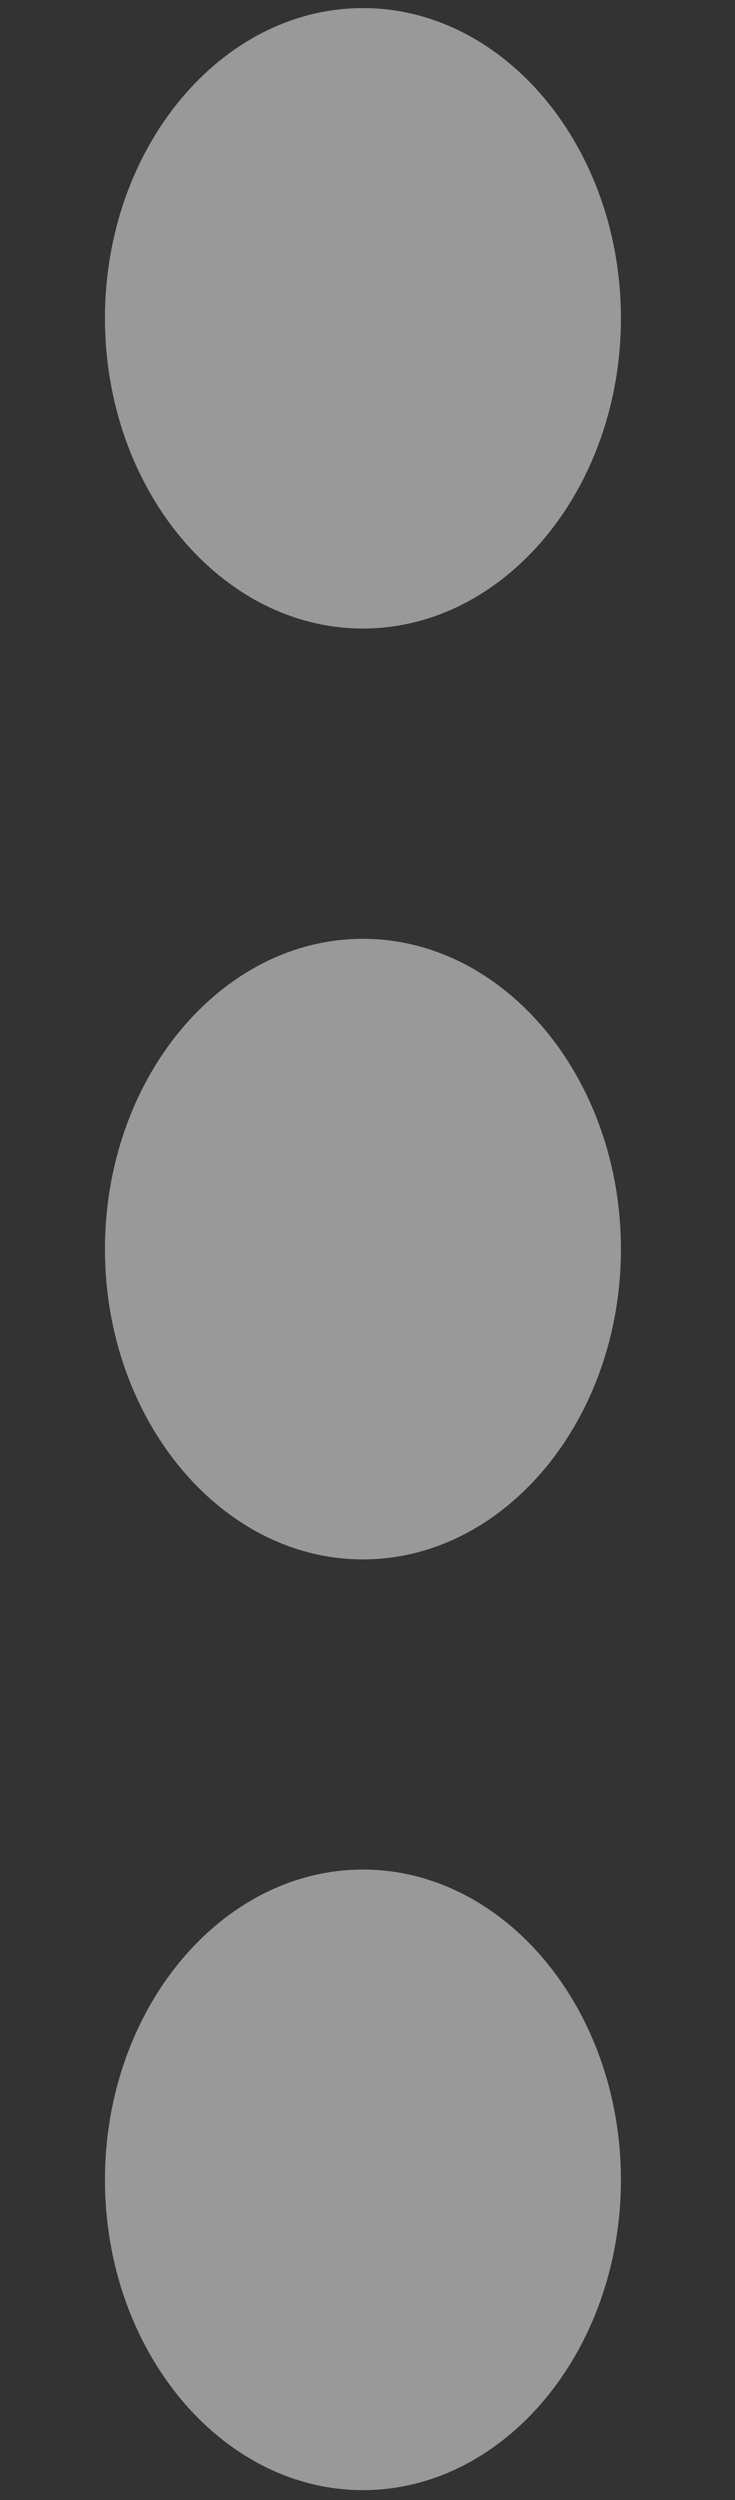 <svg width="5" height="17" viewBox="0 0 5 17" fill="none" xmlns="http://www.w3.org/2000/svg">
<rect x="0" y="0" width="5" height="17" fill="#333333" stroke="none"/>
<path d="M2.469 4.274C3.434 4.274 4.224 3.325 4.224 2.164C4.224 1.004 3.434 0.055 2.469 0.055C1.504 0.055 0.714 1.004 0.714 2.164C0.714 3.325 1.504 4.274 2.469 4.274ZM2.469 6.384C1.504 6.384 0.714 7.333 0.714 8.494C0.714 9.654 1.504 10.604 2.469 10.604C3.434 10.604 4.224 9.654 4.224 8.494C4.224 7.333 3.434 6.384 2.469 6.384ZM2.469 12.713C1.504 12.713 0.714 13.663 0.714 14.823C0.714 15.983 1.504 16.933 2.469 16.933C3.434 16.933 4.224 15.983 4.224 14.823C4.224 13.663 3.434 12.713 2.469 12.713Z" fill="white" fill-opacity="0.5"/>
</svg>
